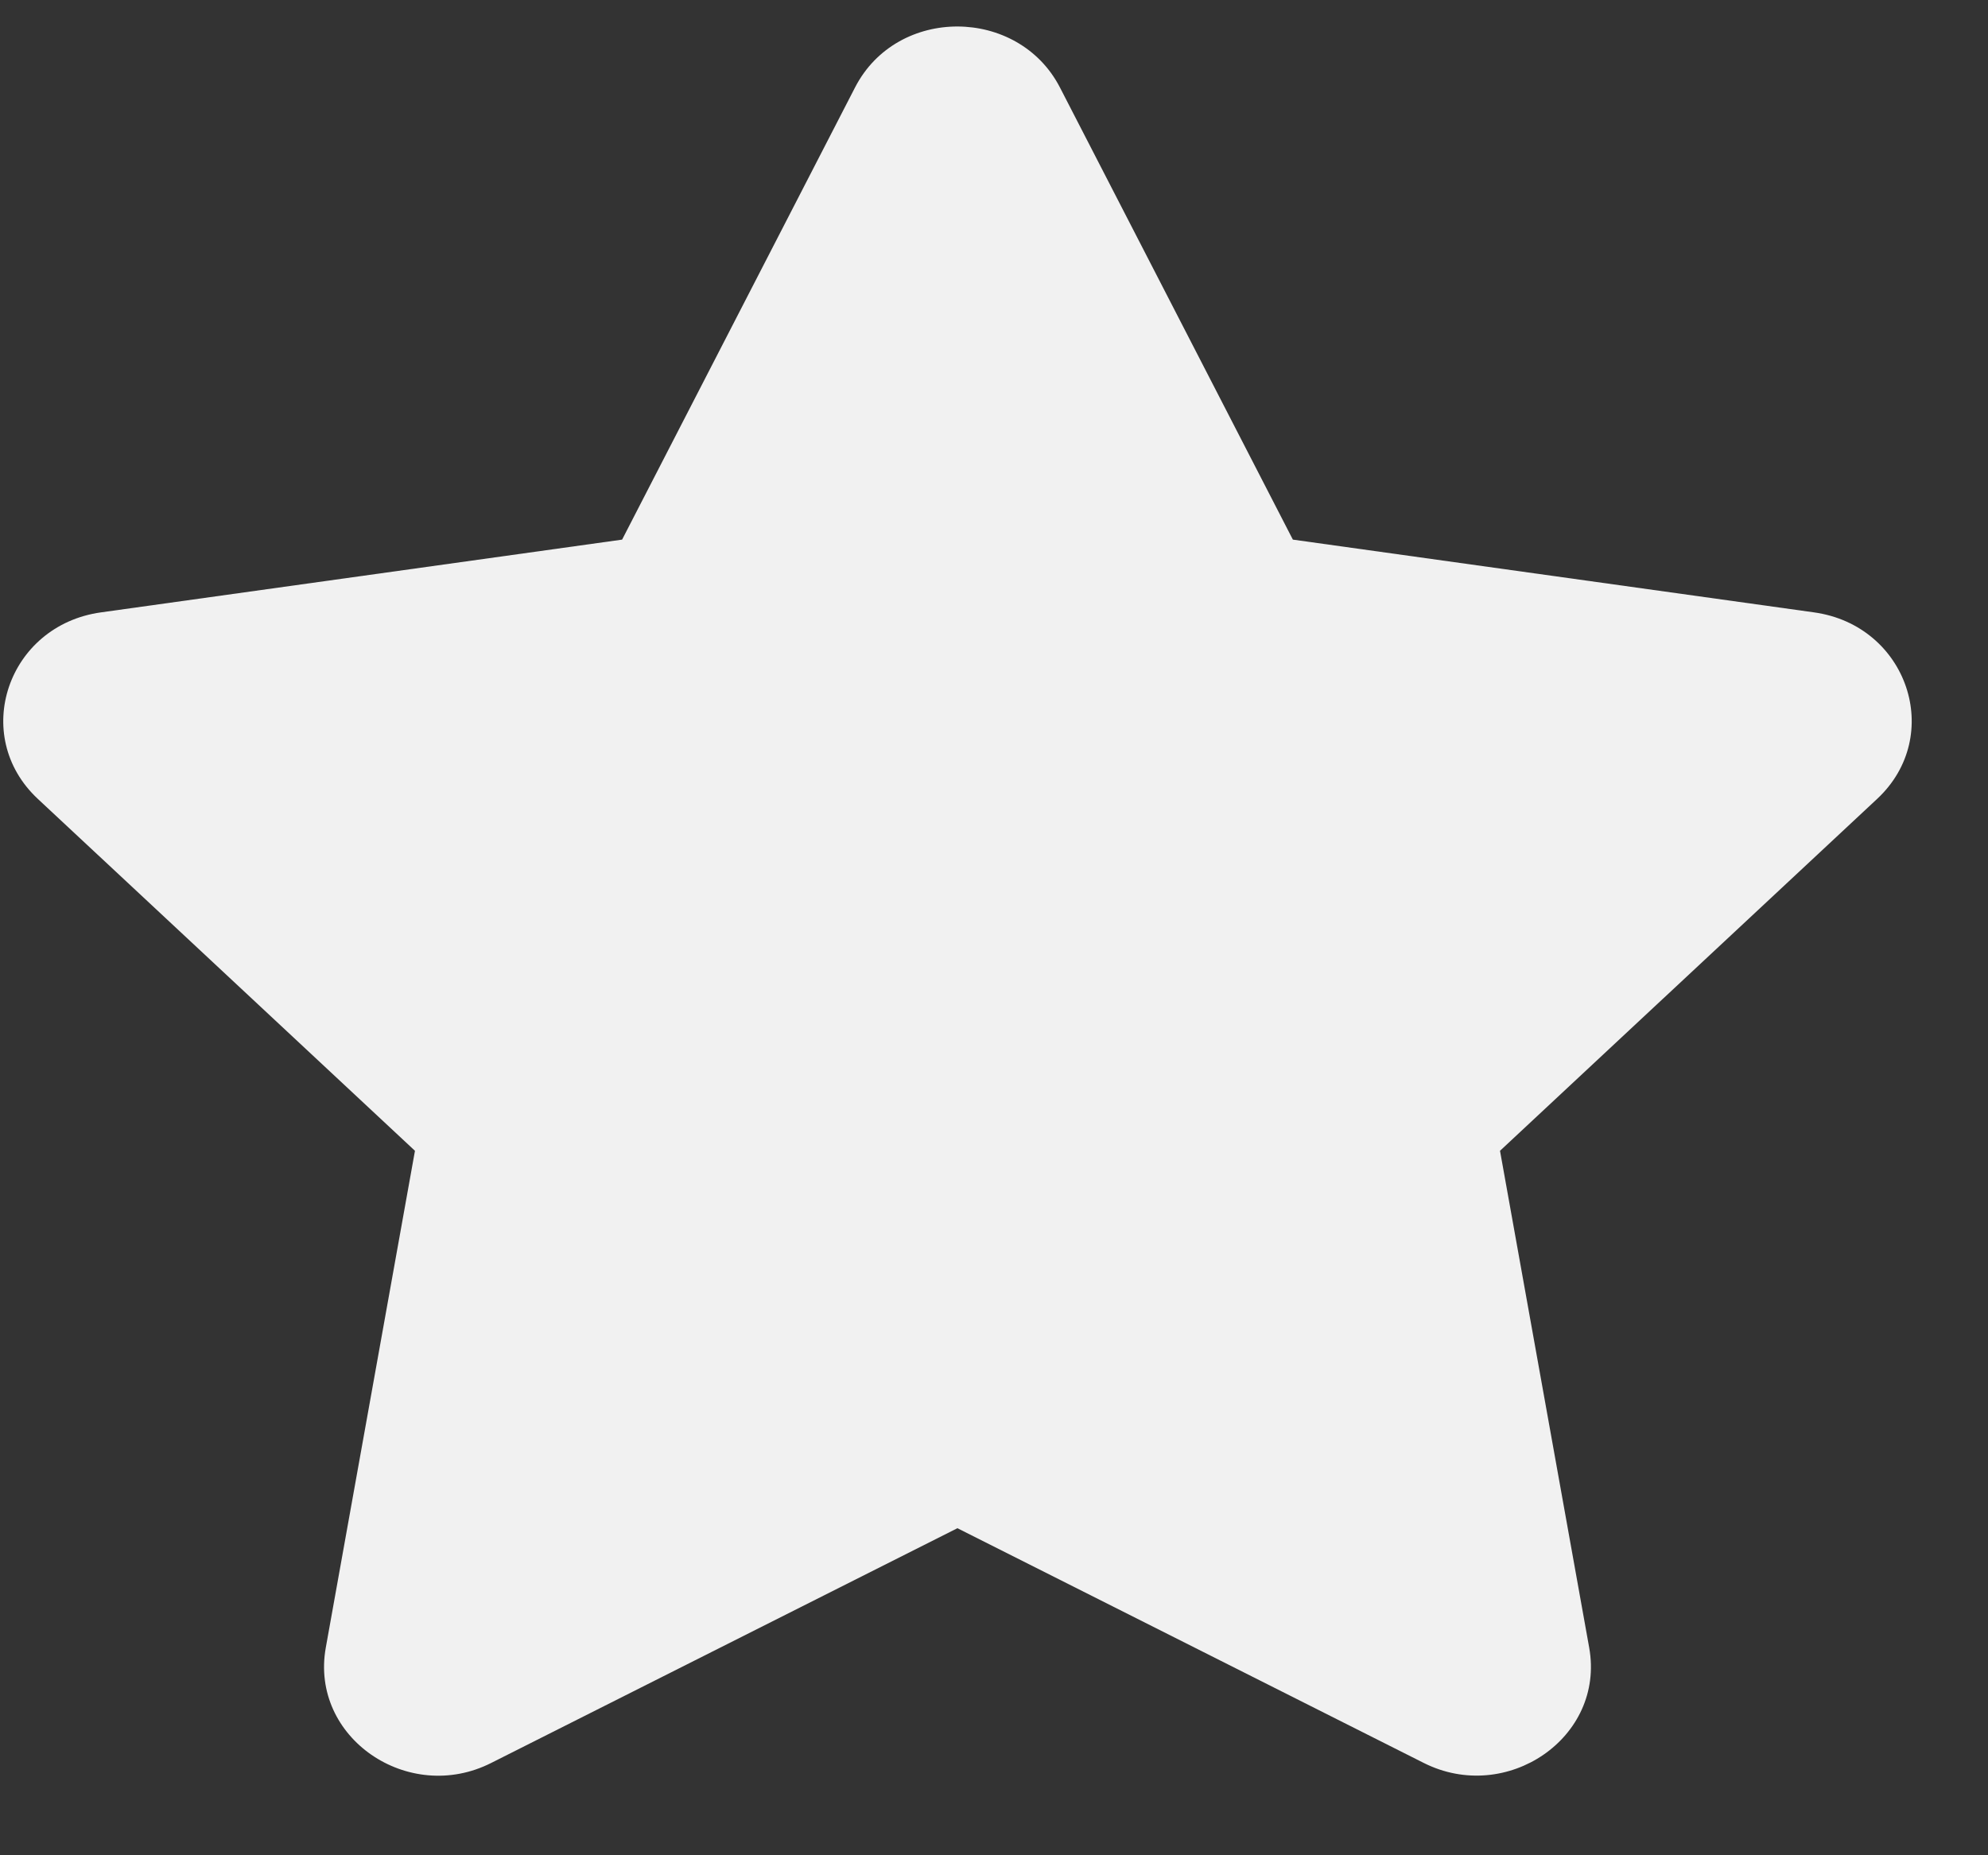 <svg width="15" height="14" viewBox="0 0 15 14" fill="none" xmlns="http://www.w3.org/2000/svg">
<rect x="0" y="0" width="15" height="14" fill="#333333" stroke="none"/>
<path d="M6.452 0.659C6.77 0.043 7.682 0.051 7.997 0.659L9.755 4.072L13.687 4.621C14.392 4.719 14.675 5.552 14.163 6.029L11.318 8.684L11.991 12.434C12.112 13.113 11.367 13.618 10.742 13.303L7.224 11.532L3.707 13.303C3.082 13.62 2.337 13.113 2.458 12.434L3.131 8.684L0.286 6.029C-0.226 5.552 0.057 4.719 0.762 4.621L4.694 4.072L6.452 0.659Z" fill="#F1F1F1"/>
</svg>
